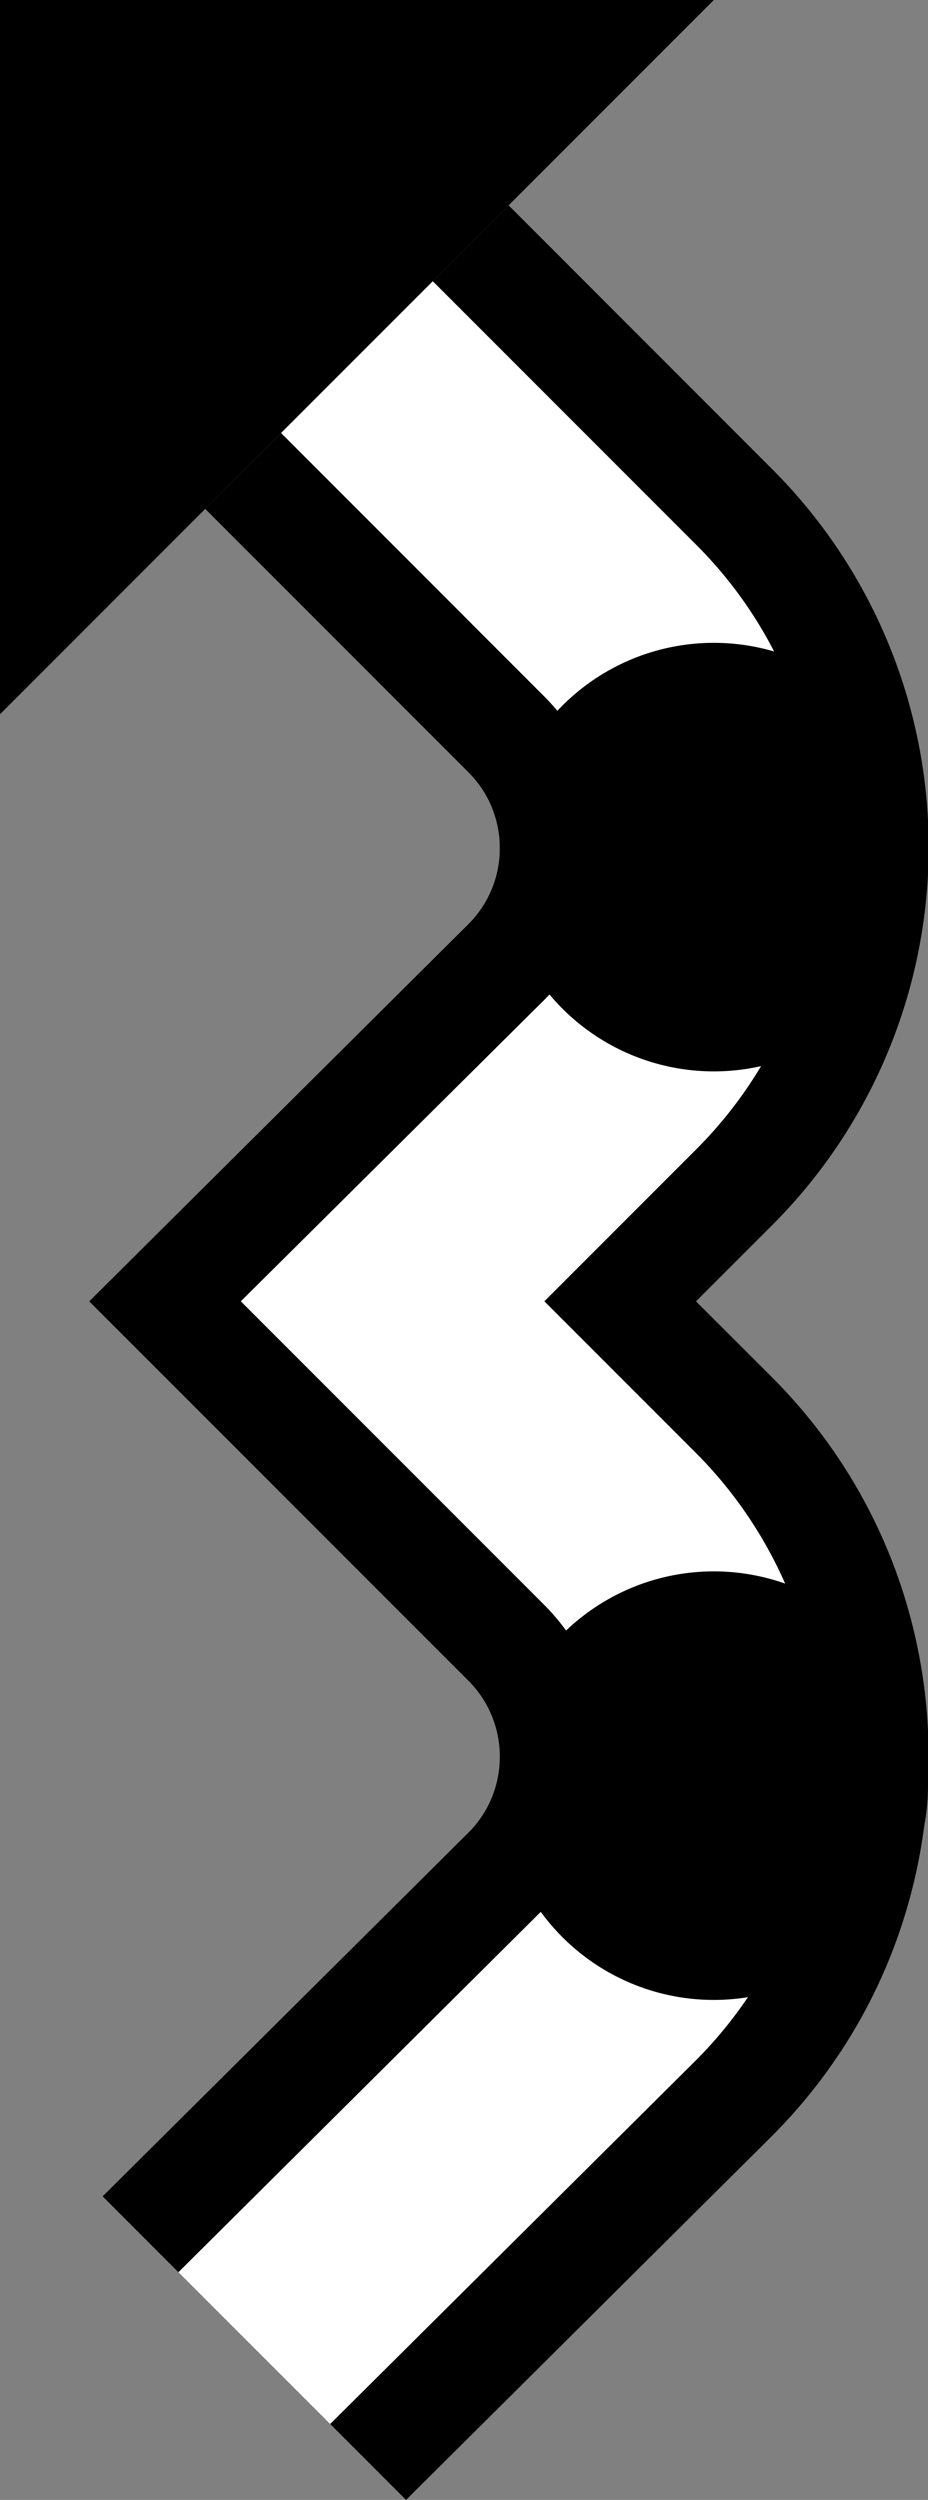 <svg xmlns="http://www.w3.org/2000/svg" version="1.0" width="13" height="35"><rect width="100%" height="100%" fill="#808080" stroke="none"/><path d="M10 0H0v10L10 0z"/><path d="M7.125 2.875L6.062 3.938 9.75 7.624a5.98 5.98 0 0 1 0 8.469l-2.125 2.125 2.125 2.125a6.018 6.018 0 0 1 0 8.5l-5.125 5.093L5.688 35l5.125-5.094c2.928-2.929 2.928-7.696 0-10.625L9.75 18.22l1.063-1.063a7.484 7.484 0 0 0 0-10.593L7.124 2.874z"/><path d="M3.938 6.063L2.875 7.125l3.688 3.688c.585.585.585 1.539 0 2.124L1.25 18.22l1.063 1.062 4.25 4.25c.585.586.585 1.54 0 2.125L1.438 30.75 2.5 31.813l5.125-5.094a3.009 3.009 0 0 0 0-4.25l-4.25-4.25L7.625 14a3.009 3.009 0 0 0 0-4.25L3.937 6.062z"/><path d="M6.063 3.938L3.938 6.062 7.624 9.75a3.009 3.009 0 0 1 0 4.25l-4.25 4.219 4.25 4.25a3.009 3.009 0 0 1 0 4.25L2.5 31.812l2.125 2.125 5.125-5.093a6.018 6.018 0 0 0 0-8.5l-2.125-2.125 2.125-2.125a5.98 5.98 0 0 0 0-8.469L6.062 3.937z" fill="#fff"/><path d="M10 9a3 3 0 1 0 0 6 3 3 0 0 0 0-6zM10 22a3 3 0 1 0 0 6 3 3 0 0 0 0-6z"/></svg>
